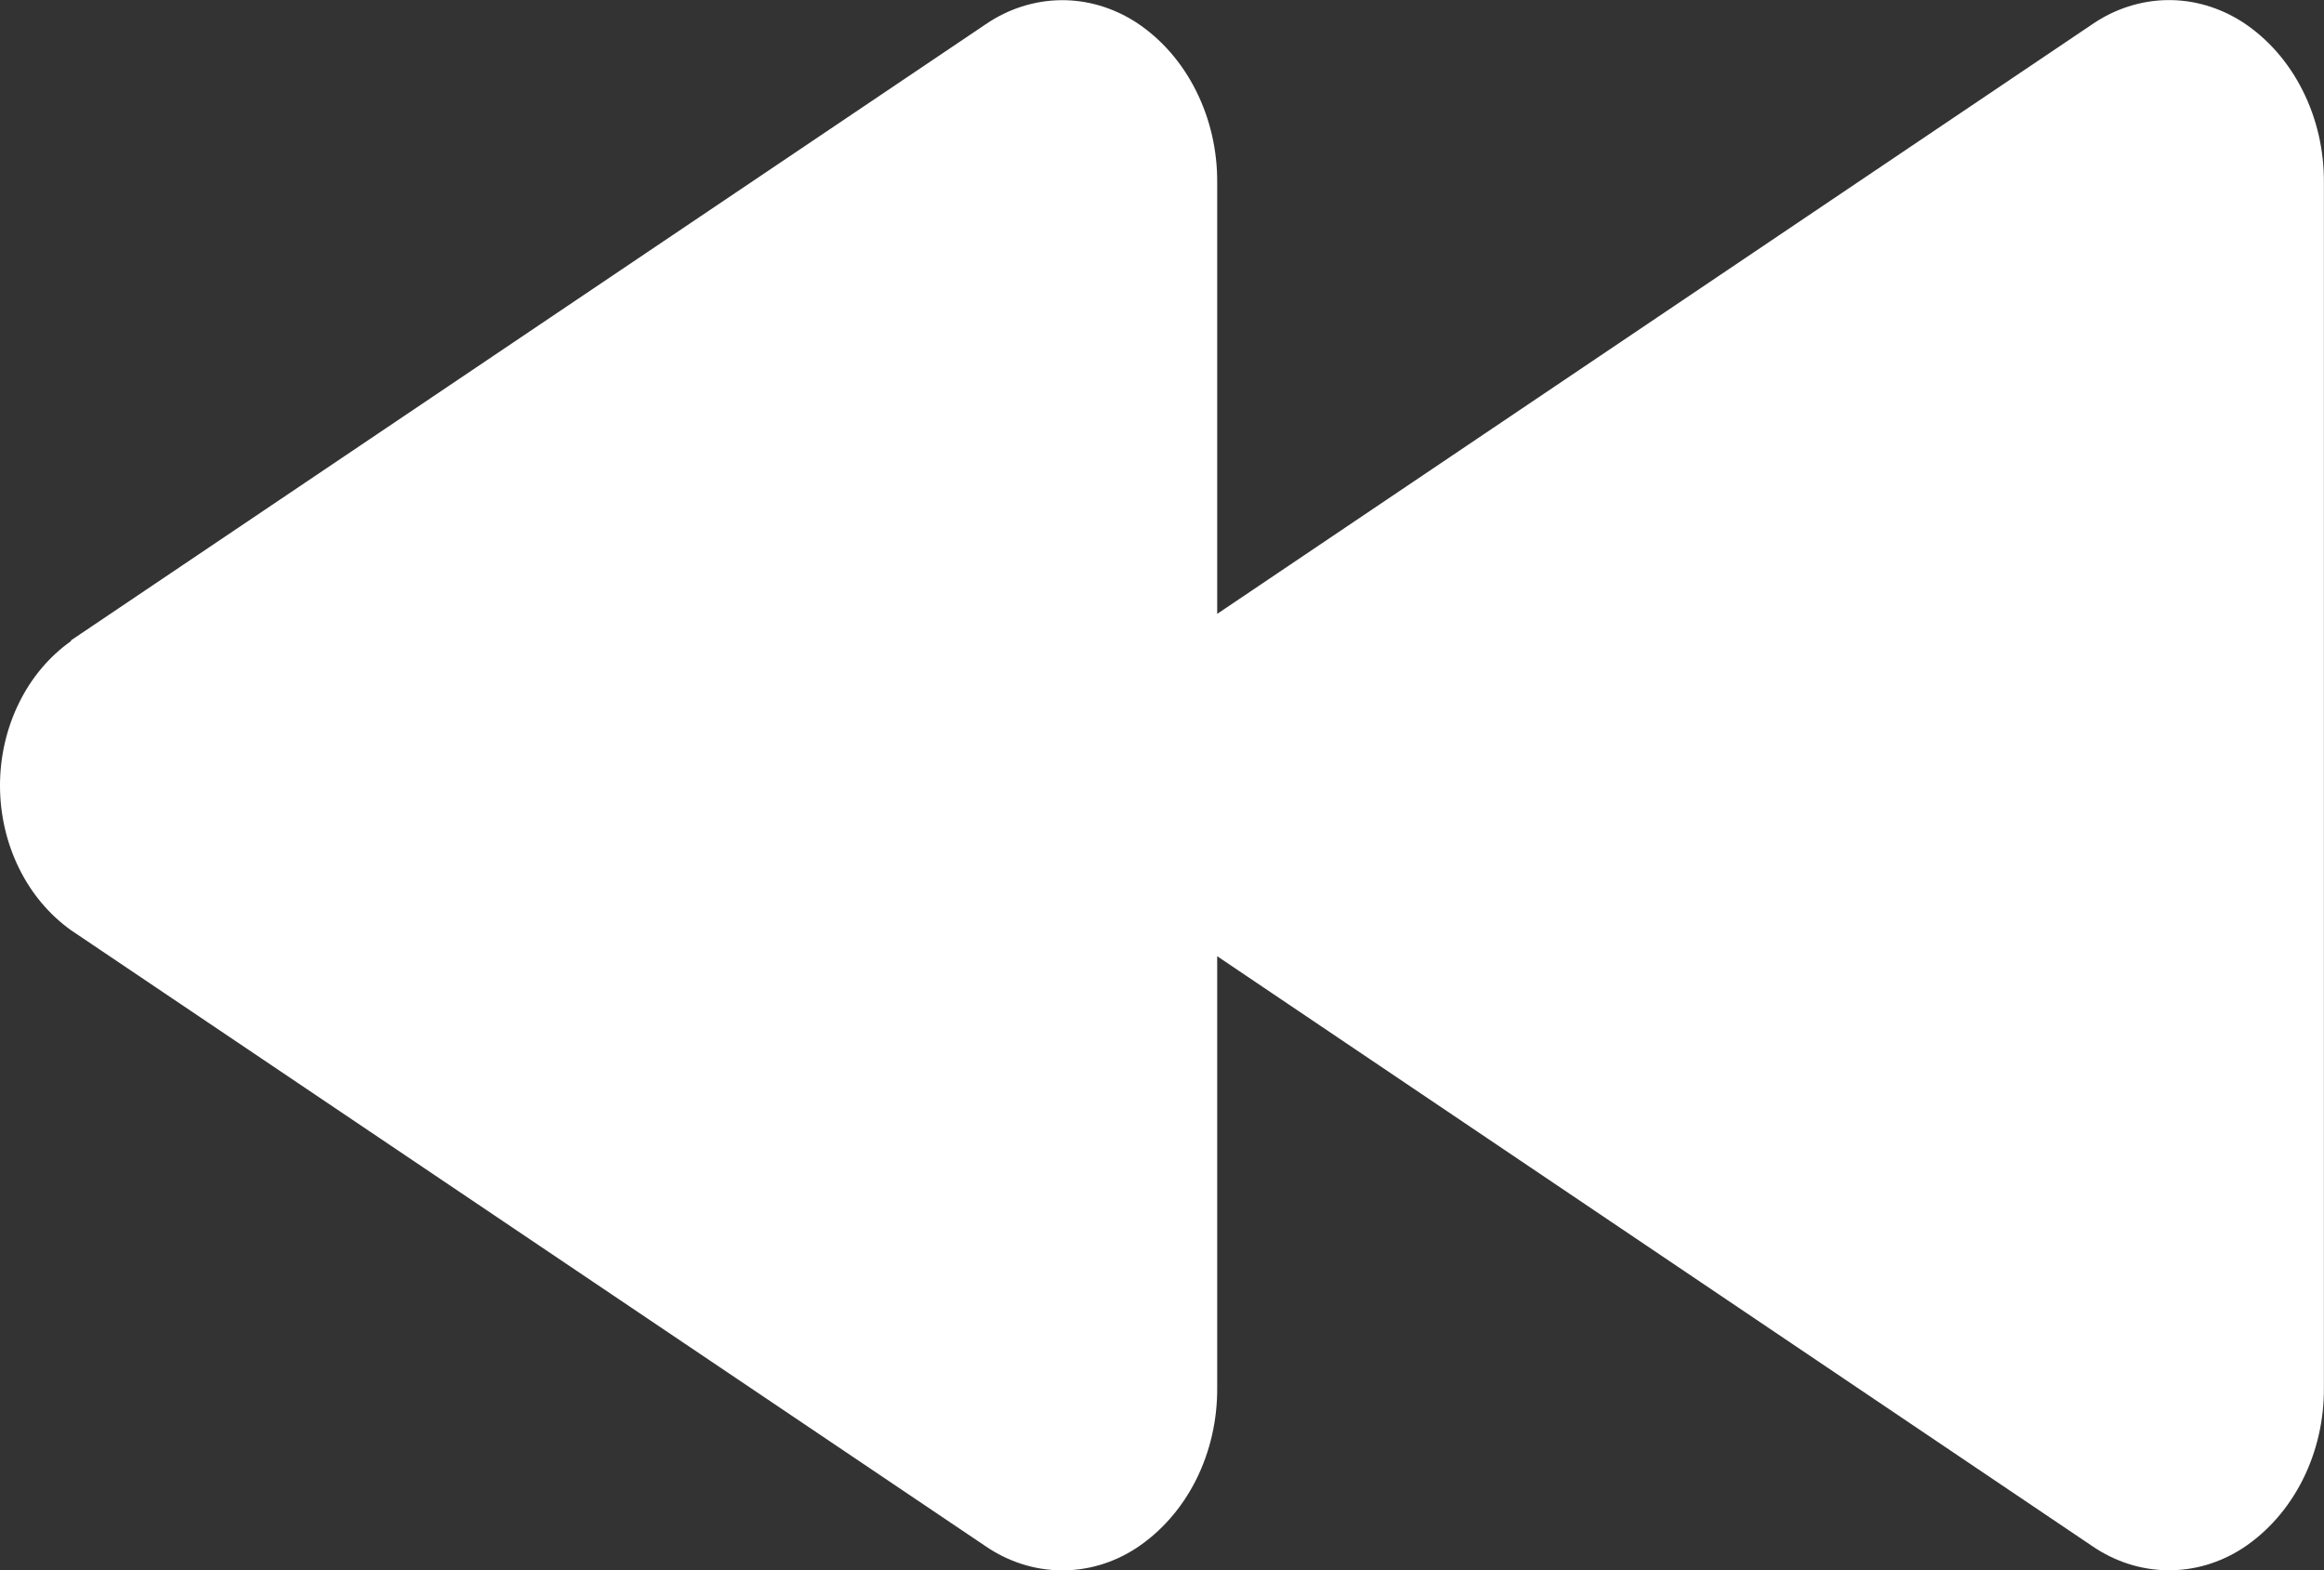 <?xml version="1.0" encoding="UTF-8" standalone="no"?>
<svg
   width="24.485"
   height="16.544"
   viewBox="0 0 24.485 16.544"
   fill="none"
   version="1.1"
   id="svg134"
   sodipodi:docname="prev-track.svg"
   inkscape:version="1.2.2 (b0a84865, 2022-12-01)"
   xmlns:inkscape="http://www.inkscape.org/namespaces/inkscape"
   xmlns:sodipodi="http://sodipodi.sourceforge.net/DTD/sodipodi-0.dtd"
   xmlns="http://www.w3.org/2000/svg"
   xmlns:svg="http://www.w3.org/2000/svg">
  <rect x="0" y="0" width="24.485" height="16.544" fill="#333333" stroke="none"/>
  <defs
     id="defs138" />
  <sodipodi:namedview
     id="namedview136"
     pagecolor="#505050"
     bordercolor="#eeeeee"
     borderopacity="1"
     inkscape:showpageshadow="0"
     inkscape:pageopacity="0"
     inkscape:pagecheckerboard="0"
     inkscape:deskcolor="#505050"
     showgrid="false"
     inkscape:zoom="13.111111"
     inkscape:cx="12.355932"
     inkscape:cy="8.0847458"
     inkscape:window-width="1309"
     inkscape:window-height="456"
     inkscape:window-x="0"
     inkscape:window-y="25"
     inkscape:window-maximized="0"
     inkscape:current-layer="svg134" />
  <path
     d="m 0.748,6.747 9.635,-6.49 c 0.238,-0.163 0.511,-0.251 0.79,-0.255 0.279,-0.004 0.554,0.077 0.796,0.233 0.263,0.172 0.48,0.419 0.63,0.717 0.15,0.297 0.228,0.634 0.225,0.976 v 4.54 l 9.219,-6.212 c 0.238,-0.163 0.511,-0.251 0.79,-0.255 0.279,-0.004 0.554,0.077 0.796,0.233 0.263,0.172 0.48,0.419 0.63,0.717 0.15,0.297 0.228,0.634 0.225,0.976 v 12.692 c 0.003,0.342 -0.075,0.679 -0.225,0.976 -0.15,0.297 -0.368,0.545 -0.63,0.717 -0.242,0.157 -0.517,0.237 -0.796,0.233 -0.279,-0.004 -0.552,-0.092 -0.79,-0.255 l -9.219,-6.215 v 4.542 c 0.003,0.343 -0.074,0.68 -0.224,0.978 -0.15,0.298 -0.368,0.545 -0.631,0.718 -0.242,0.157 -0.517,0.237 -0.796,0.233 -0.279,-0.004 -0.552,-0.092 -0.79,-0.255 l -9.635,-6.49 C 0.519,9.637 0.33,9.413 0.2,9.147 0.069,8.881 0,8.581 0,8.277 0,7.973 0.069,7.673 0.2,7.407 0.33,7.141 0.519,6.917 0.748,6.755 Z"
     fill="#ffffff"
     id="path132" />
</svg>
